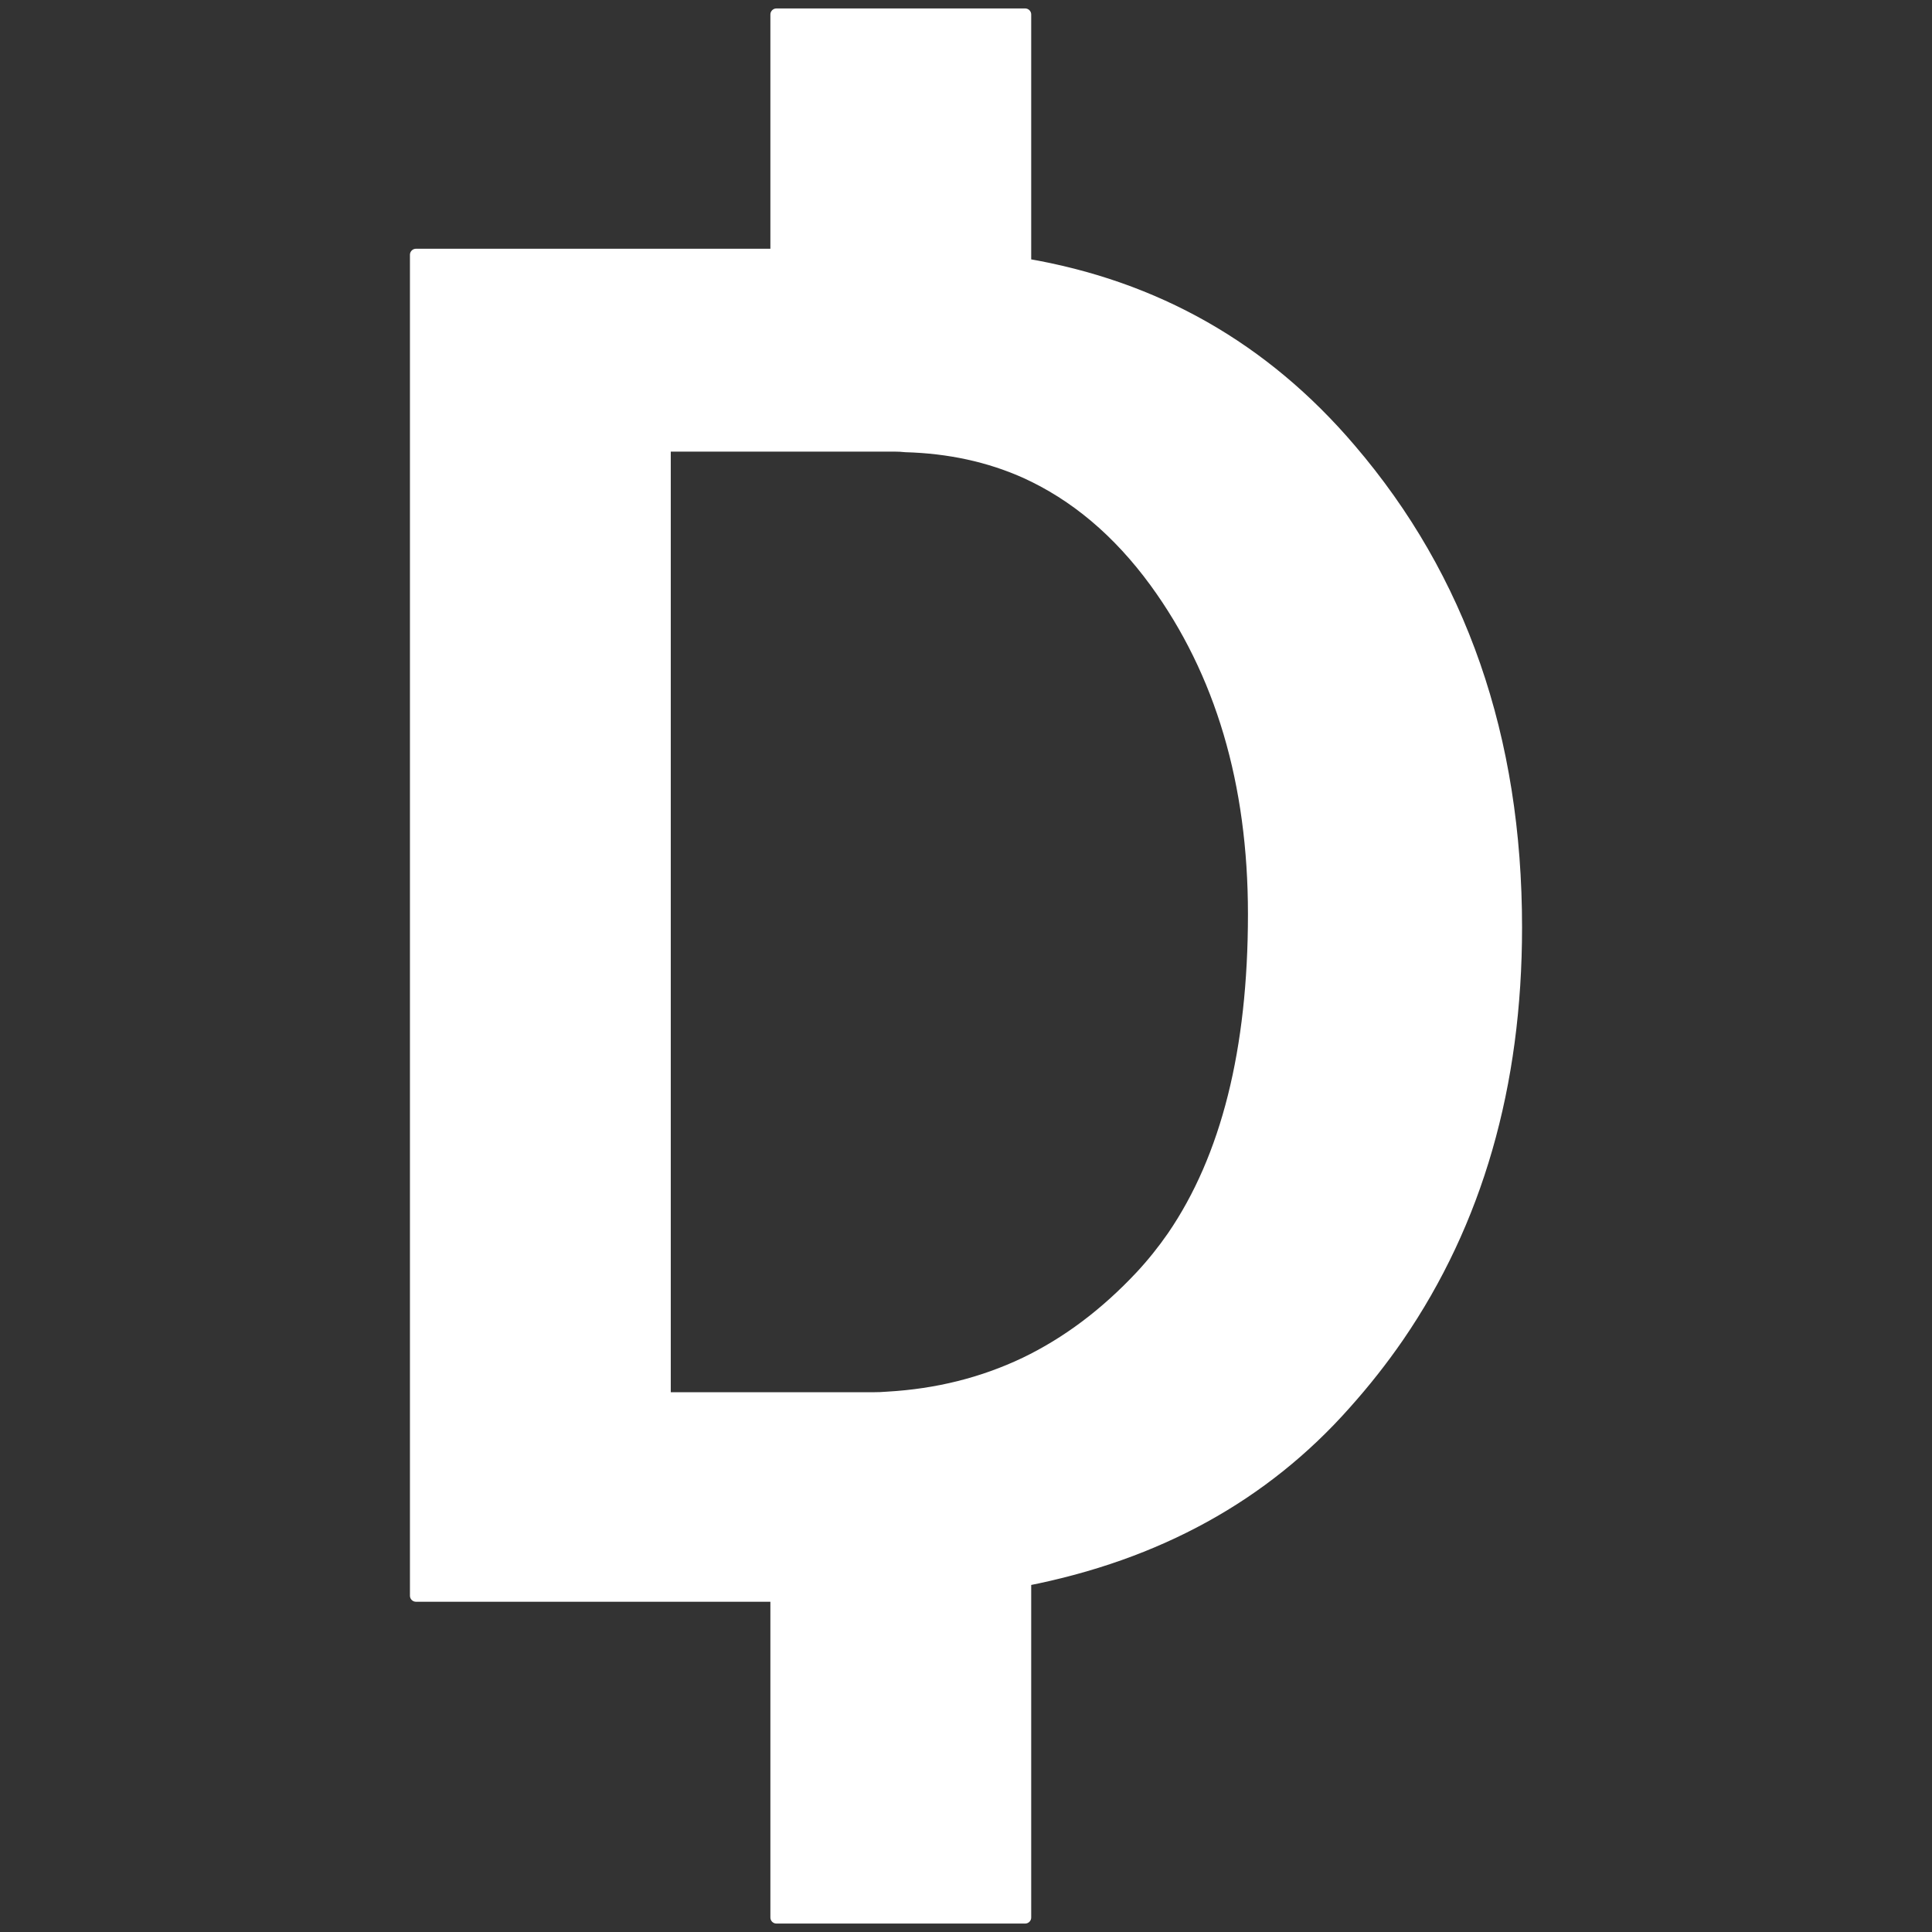
<svg xmlns="http://www.w3.org/2000/svg" version="1.1" xmlns:xlink="http://www.w3.org/1999/xlink" preserveAspectRatio="none" x="0px" y="0px" width="160px" height="160px" viewBox="0 0 160 160">
<rect x="0" y="0" width="160" height="160" fill="#333333" stroke="none"/>
<defs>
<g id="Layer0_0_FILL">
<path fill="#F6D742" stroke="none" d="
M 6519.9 3417.7
Q 6515.55 3416.4 6506.85 3418.2
L 6493.05 3421.1 6487.6 3492.3 6507.3 3492.3 6507.3 3461.75 6512.6 3461.75
Q 6519.1 3461.75 6523.1 3459.95 6527.1 3458.2 6528.6 3454.85 6530.1 3451.5 6530.1 3444.25
L 6530.1 3437.65
Q 6530.1 3430.5 6529.35 3427.15 6528.55 3423.7 6526.4 3421.35 6524.2 3418.95 6519.9 3417.7
M 6512.4 3430.55
Q 6513.6 3431.75 6513.6 3435.65
L 6513.6 3441.85
Q 6513.6 3446.1 6512.55 3447.45 6511.5 3448.75 6508.8 3448.75 6508.15 3448.75 6507.3 3448.7
L 6507.3 3430.95
Q 6511.15 3429.4 6512.4 3430.55 Z"/>
</g>

<g id="Layer0_1_FILL">
<path fill="#FFFFFF" stroke="none" d="
M 111.8 37.2
Q 101.1 24.65 84.9 21.9
L 84.9 1.2 64.3 1.2 64.3 21.1 34.45 21.1 34.45 132.15 64.3 132.15 64.3 158.8 84.9 158.8 84.9 130.85
Q 101.3 127.65 111.4 116.25 113.79 113.582 115.75 110.7 125.55 96.456 125.55 76.8 125.55 53.25 111.8 37.2
M 84.9 39.1
Q 91.1 41.9 95.7 48.2 103.85 59.4 103.85 75.7 103.85 92.604 97.15 102.4 95.928 104.165 94.5 105.7 90.1 110.4 84.9 112.9 79.65 115.4 73.5 115.75 72.9 115.8 72.25 115.8 72.1 115.8 72.05 115.8 71.95 115.8 71.8 115.8
L 55.05 115.8 55.05 36.9 74.05 36.9
Q 74.55 36.9 75 36.95 80.4 37.1 84.9 39.1 Z"/>
</g>

<path id="Layer0_1_1_STROKES" stroke="#FFFFFF" stroke-width="1" stroke-linejoin="round" stroke-linecap="round" fill="none" d="
M 97.15 102.4
Q 103.85 92.604 103.85 75.7 103.85 59.4 95.7 48.2 91.1 41.9 84.9 39.1 80.4 37.1 75 36.95 74.55 36.9 74.05 36.9
L 55.05 36.9 55.05 115.8 71.8 115.8
Q 71.95 115.8 72.05 115.8 72.1 115.8 72.25 115.8 72.9 115.8 73.5 115.75 79.65 115.4 84.9 112.9 90.1 110.4 94.5 105.7 95.928 104.165 97.15 102.4 Z
M 84.9 130.85
L 84.9 158.8 64.3 158.8 64.3 132.15 34.45 132.15 34.45 21.1 64.3 21.1 64.3 1.2 84.9 1.2 84.9 21.9
Q 101.1 24.65 111.8 37.2 125.55 53.25 125.55 76.8 125.55 96.456 115.775 110.7 113.79 113.582 111.4 116.25 101.3 127.65 84.9 130.85 Z"/>
</defs>

<g transform="matrix( 1, 0, 0, 1, 0,0) ">
<use xlink:href="#Layer0_0_FILL"/>
</g>

<g transform="matrix( 1, 0, 0, 1, 0,0) ">
<use xlink:href="#Layer0_1_FILL"/>

<use xlink:href="#Layer0_1_1_STROKES"/>
</g>
</svg>
